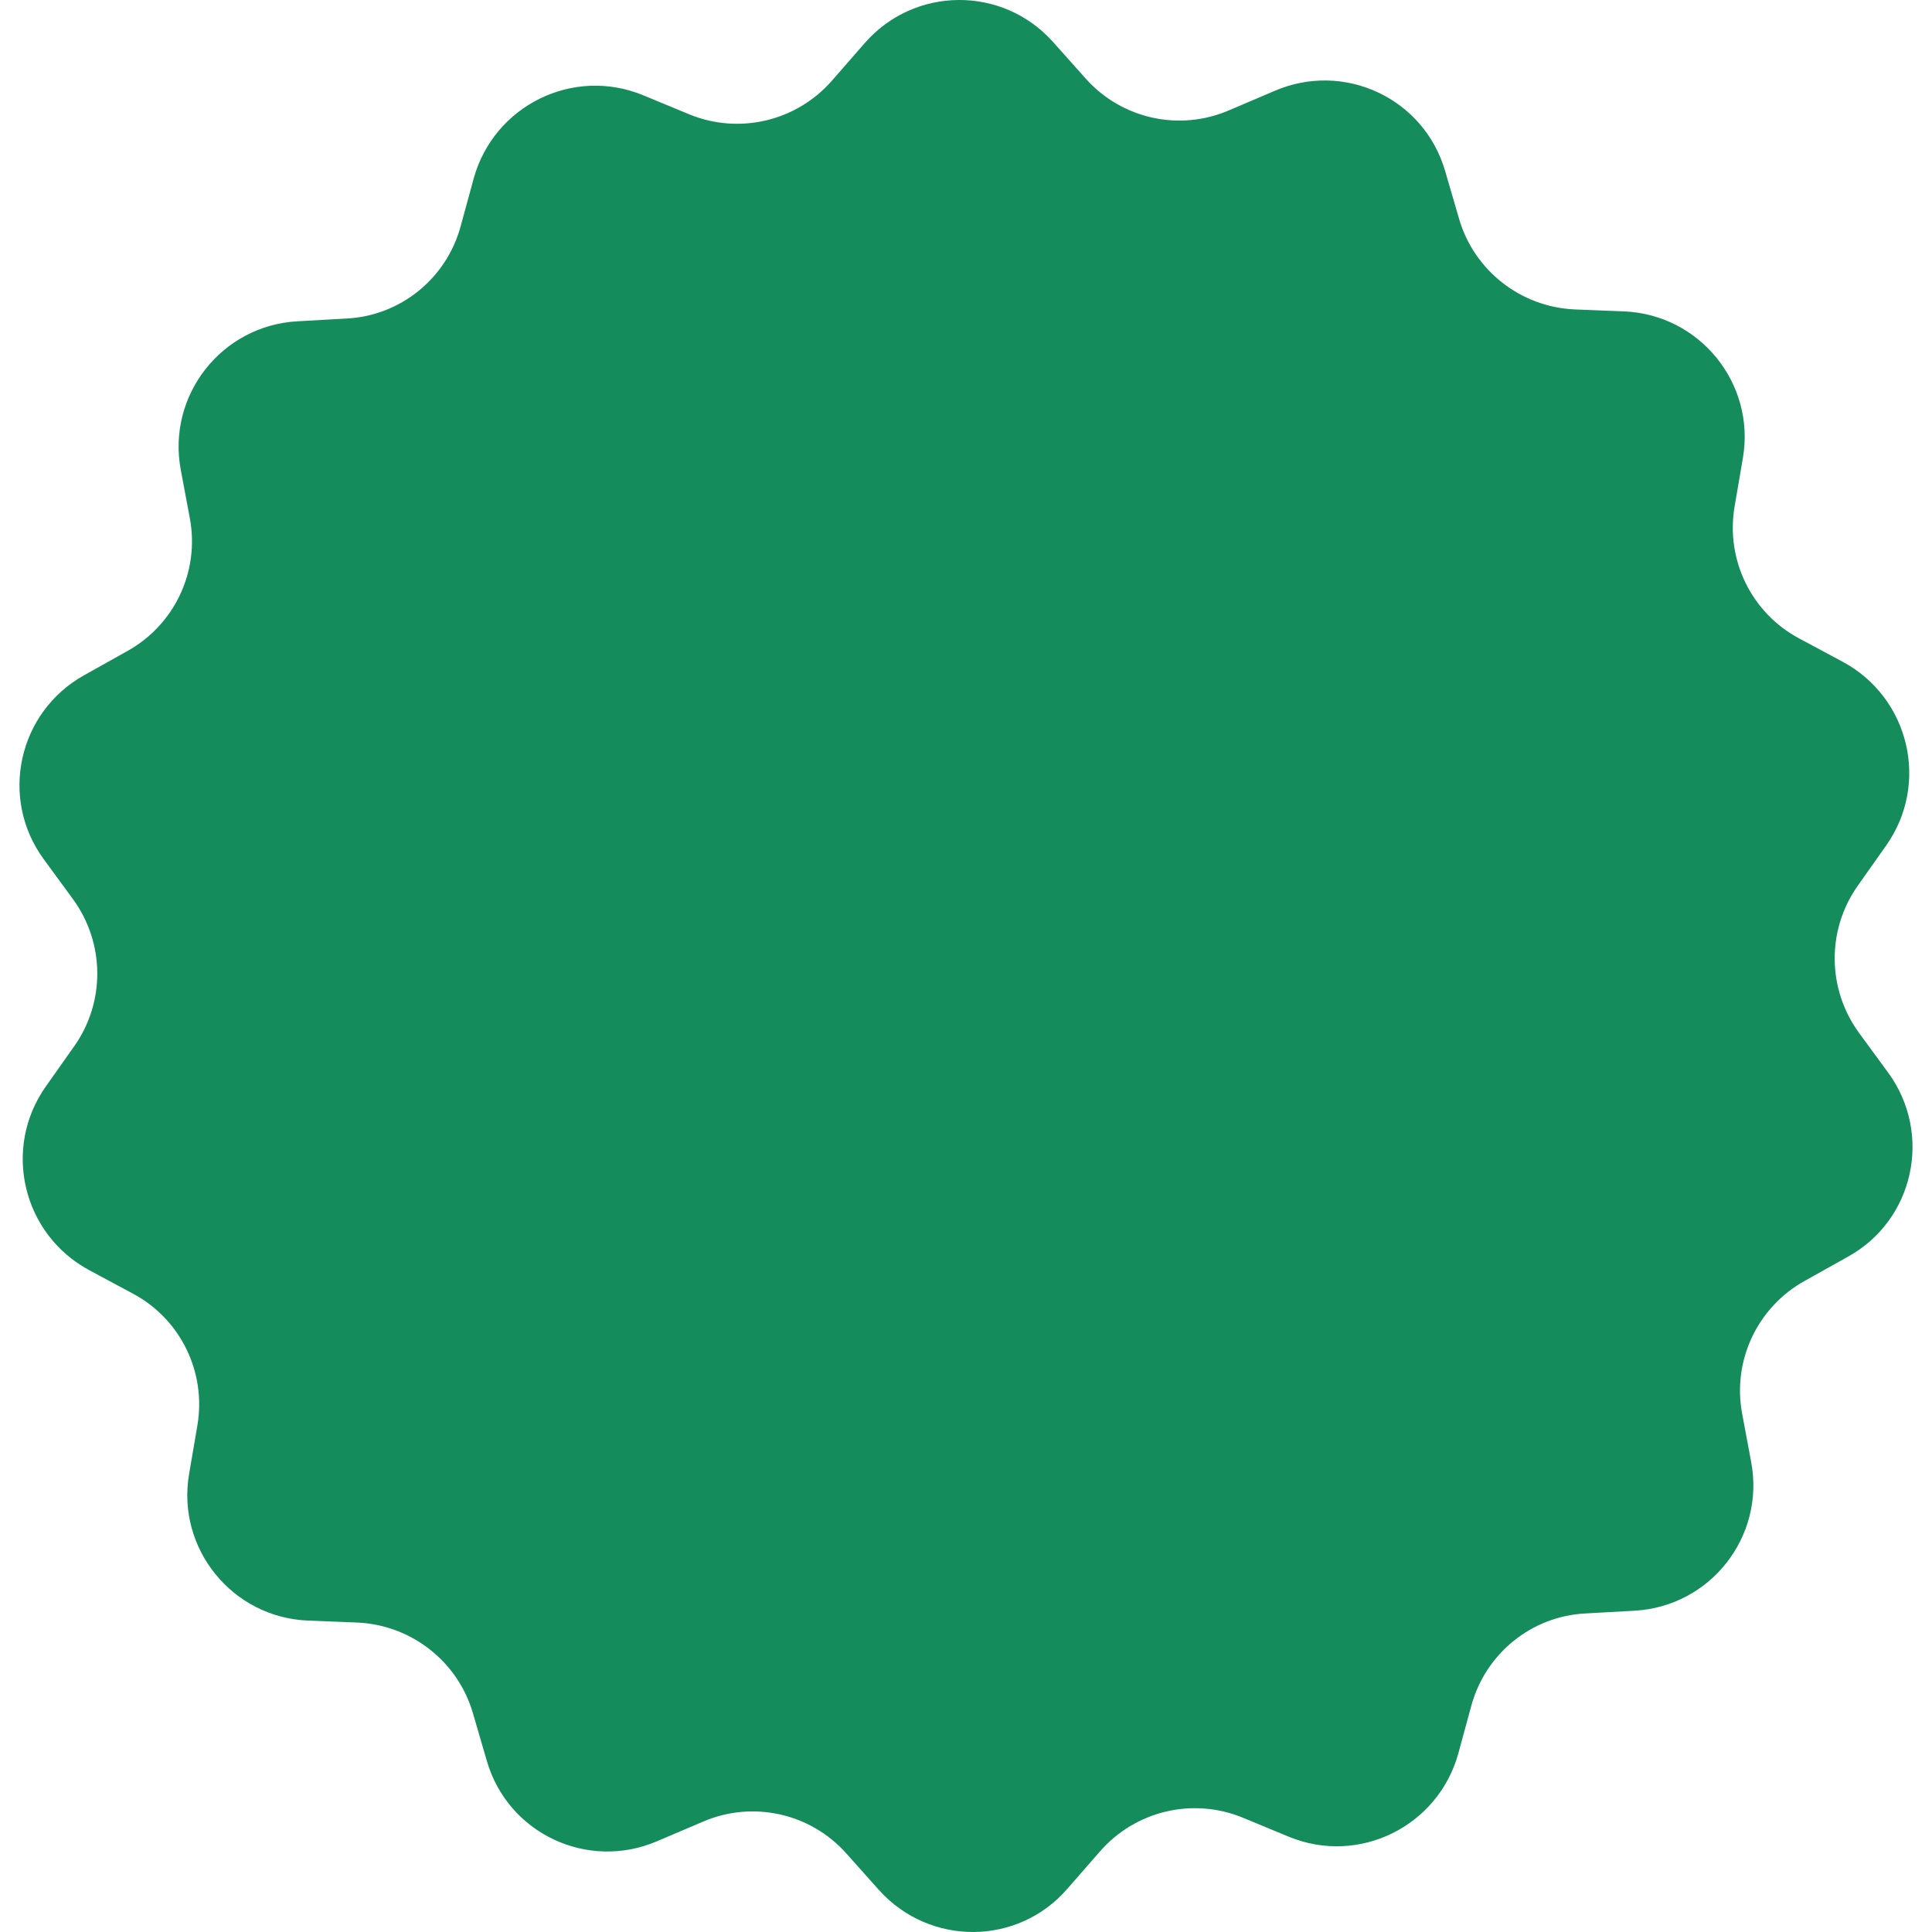<svg width="100" height="100" viewBox="0 0 100 100" fill="none" xmlns="http://www.w3.org/2000/svg">
<g clip-path="url(#favclip0)">
<path fill-rule="evenodd" clip-rule="evenodd" d="M96.216 53.452L97.733 55.522C100.048 58.698 99.065 63.165 95.643 65.05L93.409 66.3C90.971 67.652 89.659 70.418 90.172 73.164L90.643 75.685C91.36 79.537 88.532 83.143 84.619 83.369L82.057 83.512C79.271 83.656 76.894 85.582 76.156 88.286L75.48 90.766C74.435 94.536 70.337 96.565 66.71 95.069L64.333 94.085C61.751 93.02 58.78 93.716 56.936 95.827L55.255 97.753C52.694 100.724 48.125 100.745 45.502 97.835L43.801 95.929C41.937 93.839 38.945 93.184 36.384 94.29L34.027 95.294C30.421 96.852 26.282 94.905 25.196 91.135L24.479 88.676C23.7 85.992 21.282 84.106 18.495 83.983L15.934 83.881C12.02 83.717 9.131 80.152 9.787 76.299L10.217 73.779C10.688 71.013 9.336 68.267 6.877 66.956L4.623 65.747C1.16 63.882 0.115 59.435 2.369 56.239L3.844 54.149C5.463 51.854 5.422 48.801 3.783 46.547L2.267 44.477C-0.049 41.322 0.935 36.855 4.357 34.949L6.59 33.699C9.029 32.347 10.34 29.581 9.828 26.835L9.356 24.314C8.639 20.462 11.467 16.856 15.381 16.631L17.942 16.487C20.729 16.344 23.106 14.418 23.843 11.713L24.52 9.233C25.565 5.463 29.663 3.435 33.289 4.93L35.666 5.914C38.248 6.979 41.219 6.283 43.064 4.172L44.744 2.246C47.326 -0.725 51.895 -0.746 54.497 2.164L56.198 4.07C58.063 6.16 61.054 6.816 63.616 5.709L65.972 4.705C69.579 3.148 73.718 5.094 74.804 8.865L75.521 11.323C76.299 14.008 78.717 15.893 81.504 16.016L84.065 16.118C87.979 16.282 90.868 19.848 90.213 23.7L89.782 26.22C89.311 28.986 90.663 31.732 93.122 33.044L95.376 34.252C98.839 36.117 99.884 40.564 97.63 43.76L96.155 45.85C94.536 48.145 94.577 51.198 96.216 53.452Z" fill="#148C5C"/>
</g>
<defs>
<clipPath id="favclip0">
<rect width="100" height="100" fill="white"/>
</clipPath>
</defs>
</svg>
